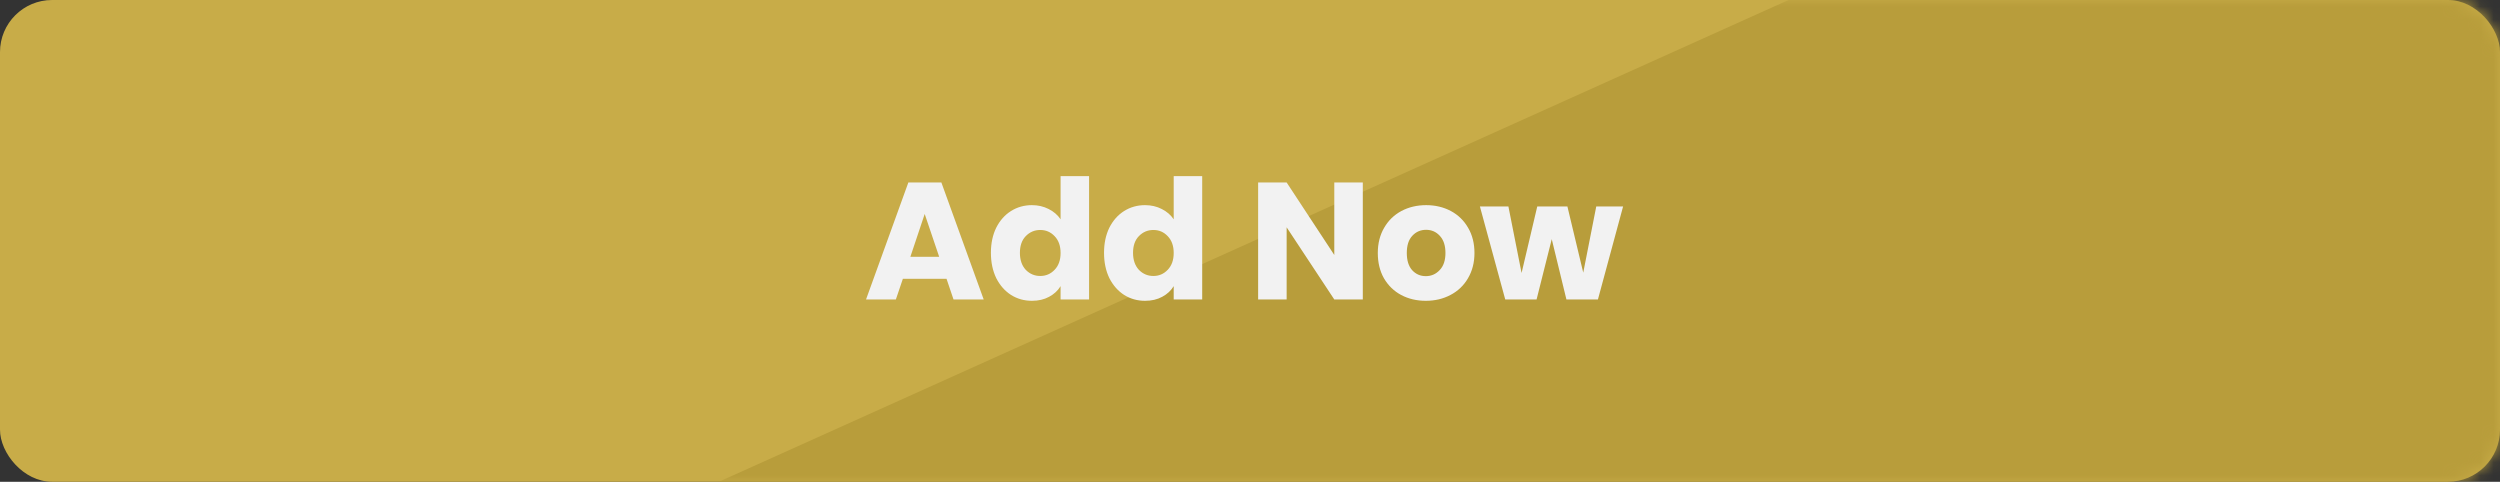 <svg width="192" height="37" viewBox="0 0 192 37" fill="none" xmlns="http://www.w3.org/2000/svg">
<rect x="0" y="0" width="192" height="37" fill="#333333" stroke="none"/>
<rect width="192" height="37" rx="4" fill="#C8AC48"/>
<mask id="mask0" mask-type="alpha" maskUnits="userSpaceOnUse" x="0" y="0" width="192" height="37">
<rect width="192" height="37" rx="4" fill="#A68C2F"/>
</mask>
<g mask="url(#mask0)">
<path d="M137.357 0L55.209 37H192V0H137.357Z" fill="#B89D3B"/>
</g>
<path d="M72.694 21.413H69.34L68.802 23H66.511L69.762 14.014H72.297L75.548 23H73.231L72.694 21.413ZM72.13 19.723L71.017 16.434L69.916 19.723H72.13ZM76.102 19.416C76.102 18.682 76.239 18.038 76.512 17.483C76.793 16.928 77.173 16.502 77.651 16.203C78.129 15.905 78.662 15.755 79.251 15.755C79.72 15.755 80.147 15.853 80.531 16.05C80.924 16.246 81.231 16.51 81.453 16.843V13.528H83.641V23H81.453V21.976C81.248 22.317 80.953 22.59 80.569 22.795C80.194 23 79.754 23.102 79.251 23.102C78.662 23.102 78.129 22.953 77.651 22.654C77.173 22.347 76.793 21.916 76.512 21.362C76.239 20.798 76.102 20.15 76.102 19.416ZM81.453 19.429C81.453 18.883 81.299 18.452 80.992 18.136C80.693 17.82 80.326 17.662 79.891 17.662C79.456 17.662 79.085 17.82 78.777 18.136C78.479 18.443 78.329 18.87 78.329 19.416C78.329 19.962 78.479 20.397 78.777 20.722C79.085 21.037 79.456 21.195 79.891 21.195C80.326 21.195 80.693 21.037 80.992 20.722C81.299 20.406 81.453 19.975 81.453 19.429ZM84.79 19.416C84.79 18.682 84.926 18.038 85.199 17.483C85.481 16.928 85.861 16.502 86.338 16.203C86.816 15.905 87.35 15.755 87.939 15.755C88.408 15.755 88.835 15.853 89.219 16.05C89.611 16.246 89.918 16.51 90.14 16.843V13.528H92.329V23H90.14V21.976C89.935 22.317 89.641 22.59 89.257 22.795C88.881 23 88.442 23.102 87.939 23.102C87.35 23.102 86.816 22.953 86.338 22.654C85.861 22.347 85.481 21.916 85.199 21.362C84.926 20.798 84.79 20.15 84.79 19.416ZM90.14 19.429C90.14 18.883 89.987 18.452 89.679 18.136C89.381 17.82 89.014 17.662 88.579 17.662C88.143 17.662 87.772 17.82 87.465 18.136C87.166 18.443 87.017 18.87 87.017 19.416C87.017 19.962 87.166 20.397 87.465 20.722C87.772 21.037 88.143 21.195 88.579 21.195C89.014 21.195 89.381 21.037 89.679 20.722C89.987 20.406 90.14 19.975 90.14 19.429ZM104.663 23H102.474L98.814 17.458V23H96.625V14.014H98.814L102.474 19.582V14.014H104.663V23ZM109.501 23.102C108.801 23.102 108.17 22.953 107.607 22.654C107.052 22.356 106.613 21.929 106.288 21.374C105.973 20.82 105.815 20.171 105.815 19.429C105.815 18.695 105.977 18.051 106.301 17.496C106.625 16.933 107.069 16.502 107.632 16.203C108.195 15.905 108.827 15.755 109.527 15.755C110.226 15.755 110.858 15.905 111.421 16.203C111.984 16.502 112.428 16.933 112.752 17.496C113.077 18.051 113.239 18.695 113.239 19.429C113.239 20.163 113.072 20.811 112.739 21.374C112.415 21.929 111.967 22.356 111.395 22.654C110.832 22.953 110.201 23.102 109.501 23.102ZM109.501 21.208C109.919 21.208 110.273 21.054 110.563 20.747C110.862 20.44 111.011 20 111.011 19.429C111.011 18.857 110.866 18.418 110.576 18.11C110.295 17.803 109.945 17.65 109.527 17.65C109.1 17.65 108.746 17.803 108.464 18.11C108.183 18.409 108.042 18.849 108.042 19.429C108.042 20 108.178 20.44 108.451 20.747C108.733 21.054 109.083 21.208 109.501 21.208ZM124.653 15.858L122.72 23H120.301L119.174 18.366L118.009 23H115.603L113.657 15.858H115.846L116.857 20.965L118.061 15.858H120.377L121.593 20.939L122.592 15.858H124.653Z" fill="#F2F2F2"/>
</svg>
